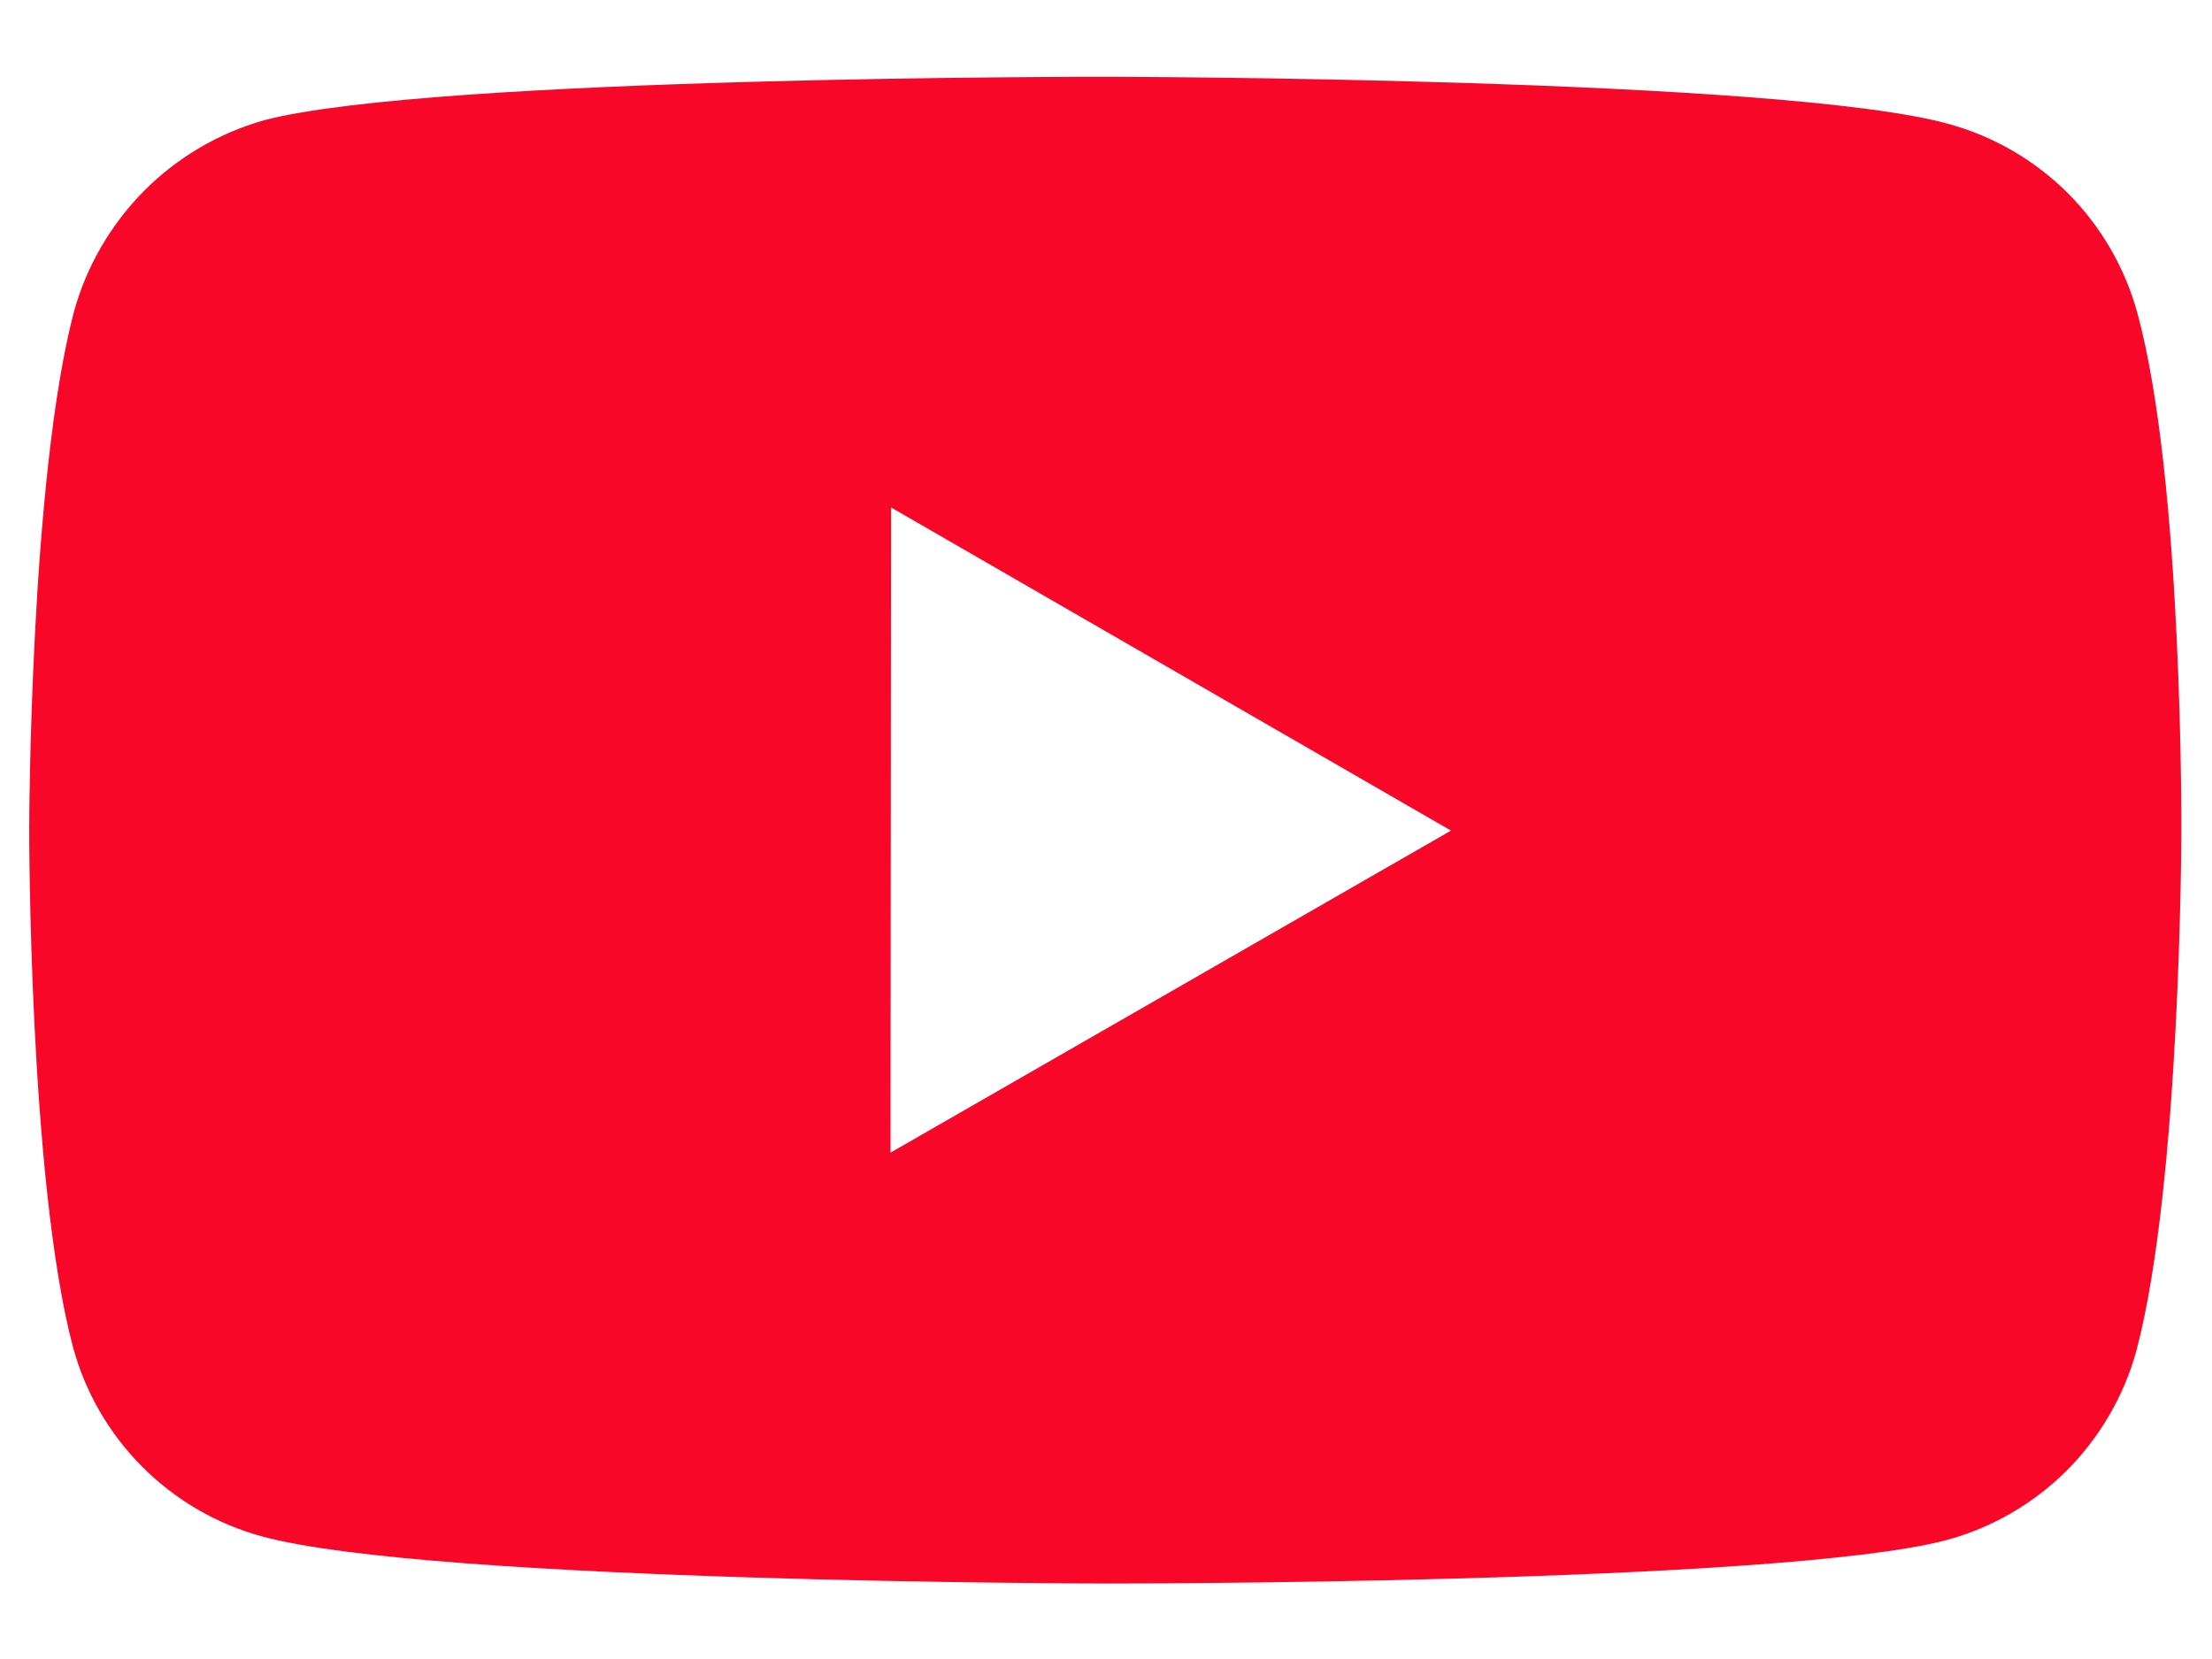 <svg width="24" height="18" viewBox="0 0 24 18" fill="none" xmlns="http://www.w3.org/2000/svg">
<path d="M23.192 3.403C23.059 2.91 22.799 2.461 22.439 2.099C22.078 1.738 21.629 1.477 21.136 1.343C19.309 0.841 12 0.833 12 0.833C12 0.833 4.692 0.825 2.864 1.305C2.371 1.445 1.923 1.709 1.562 2.072C1.202 2.436 0.94 2.886 0.803 3.379C0.322 5.206 0.317 8.995 0.317 8.995C0.317 8.995 0.312 12.803 0.791 14.612C1.059 15.611 1.846 16.401 2.847 16.671C4.693 17.172 11.982 17.181 11.982 17.181C11.982 17.181 19.292 17.189 21.119 16.71C21.611 16.577 22.061 16.317 22.423 15.956C22.784 15.595 23.045 15.146 23.18 14.654C23.663 12.828 23.667 9.04 23.667 9.04C23.667 9.04 23.69 5.23 23.192 3.403ZM9.662 12.506L9.668 5.506L15.743 9.012L9.662 12.506Z" fill="#F90729"/>
</svg>
